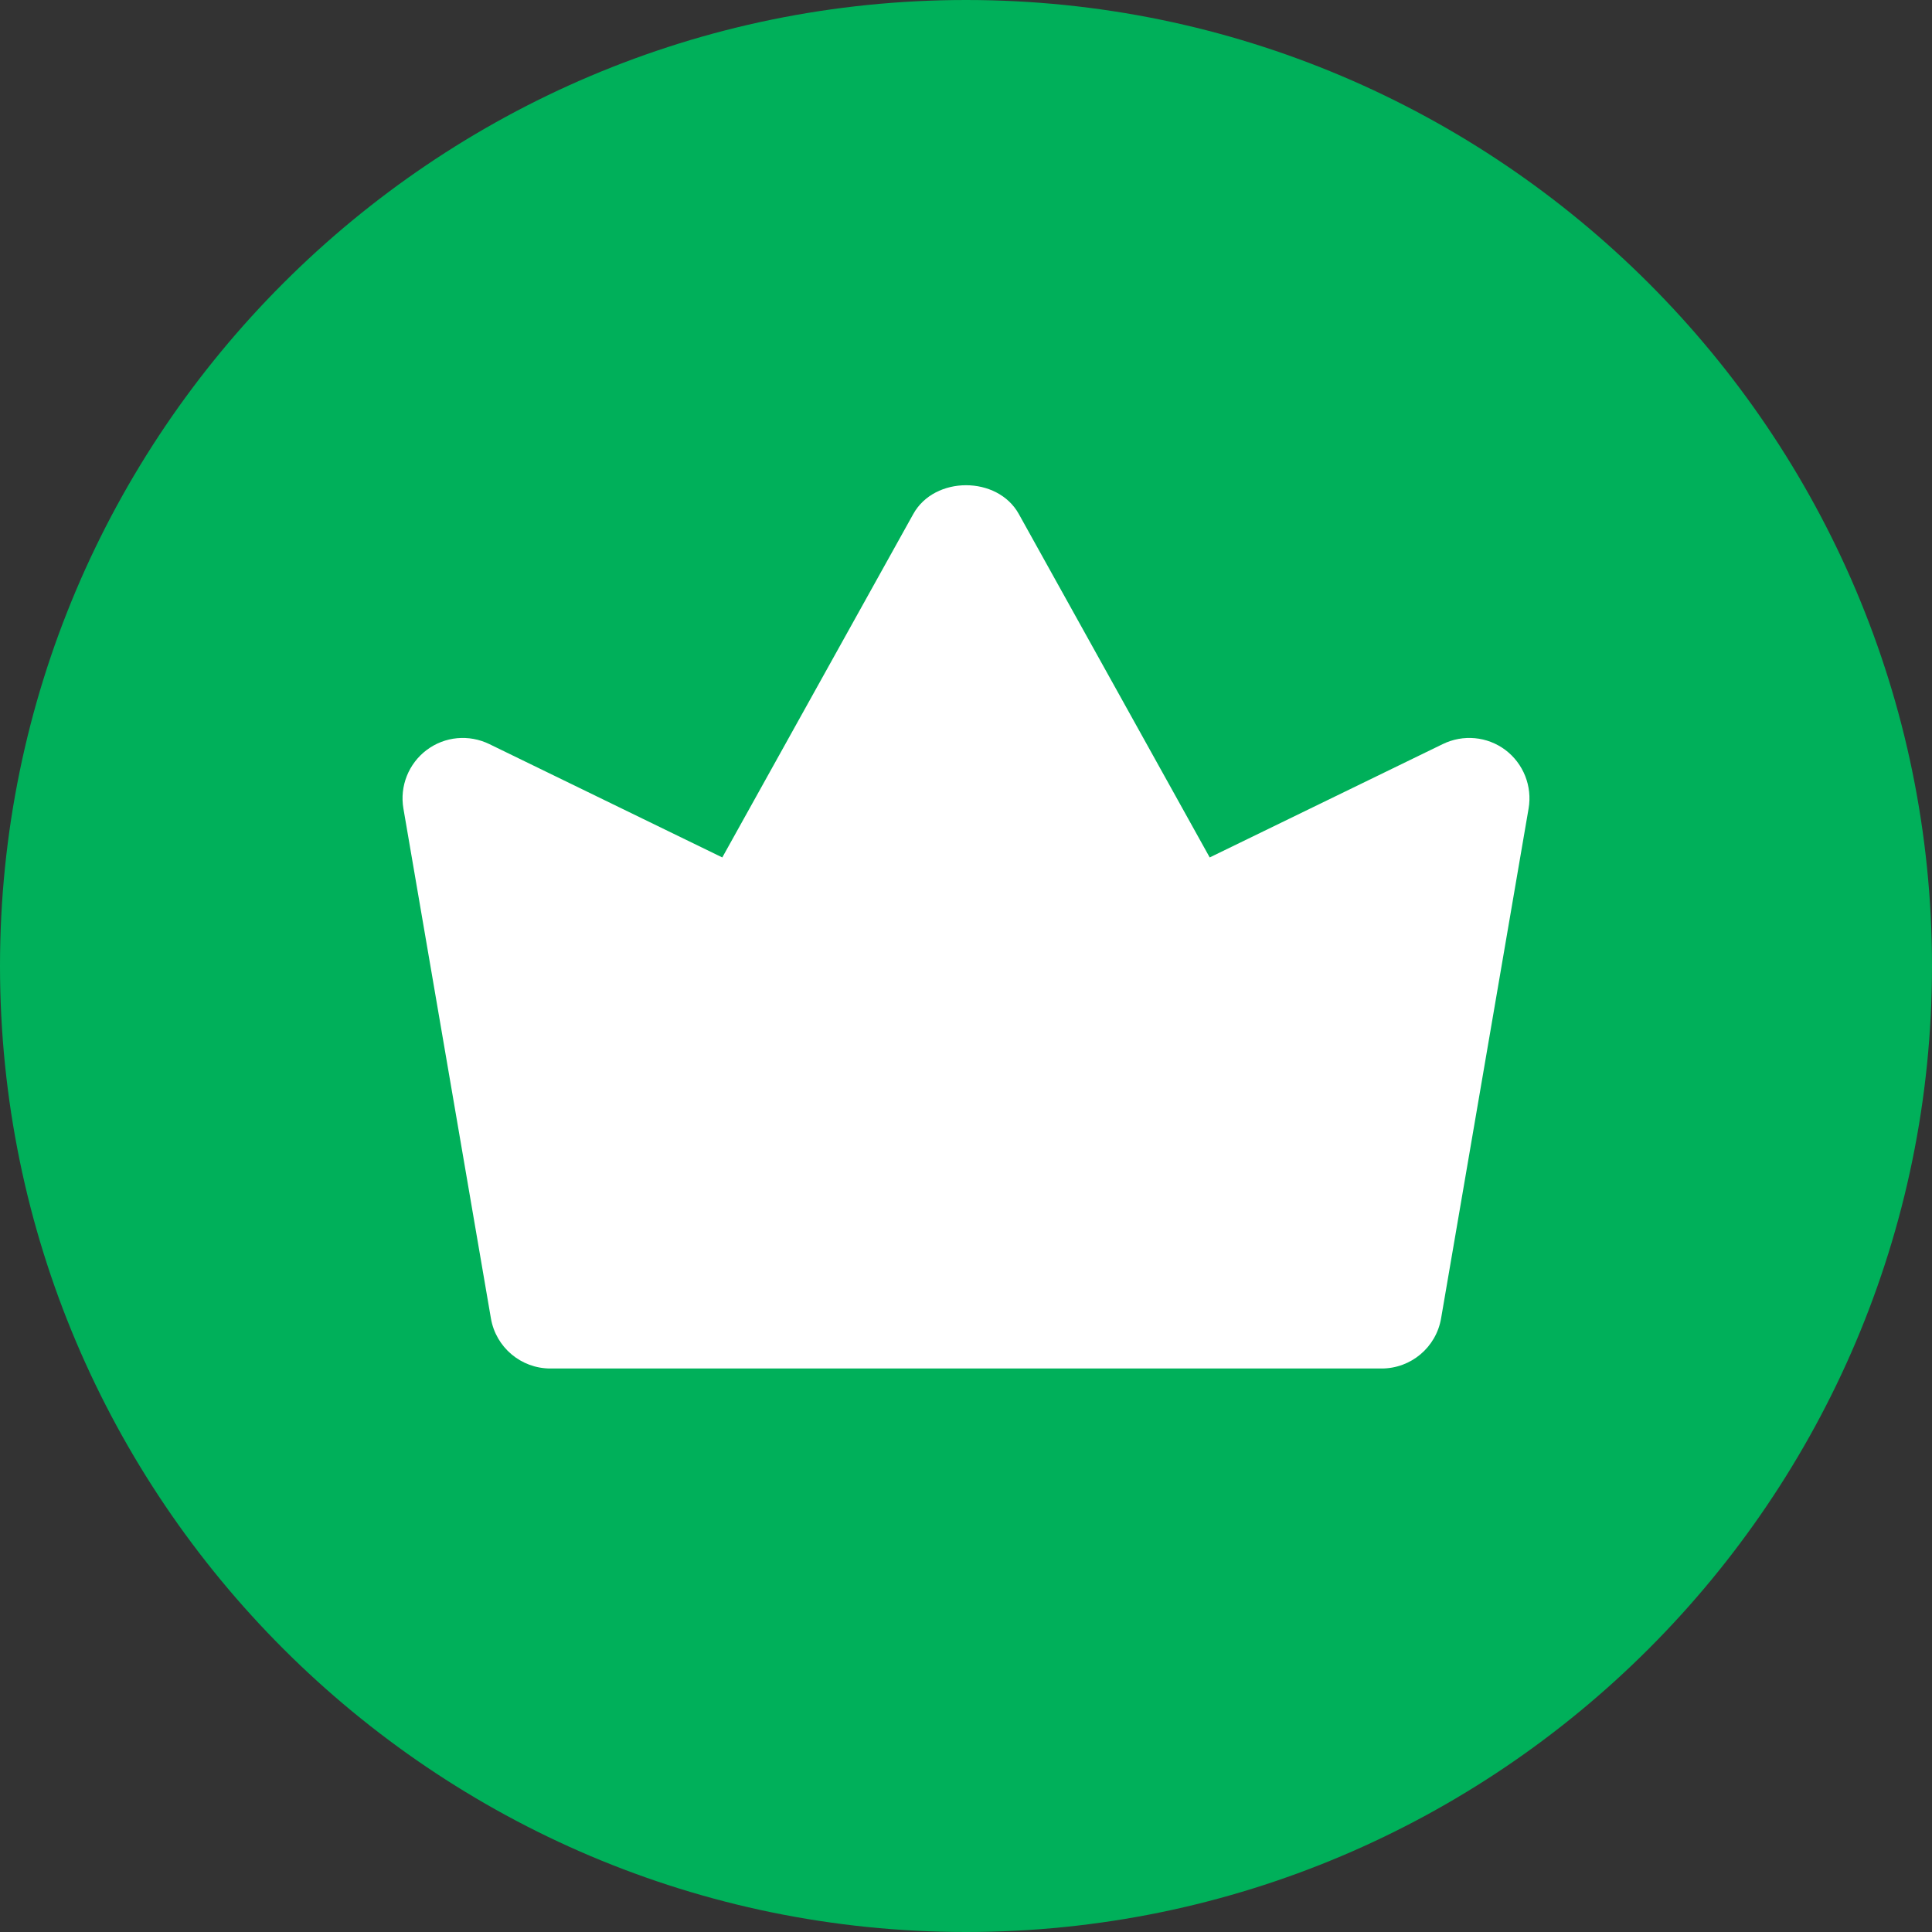<?xml version="1.0" encoding="UTF-8"?>
<svg width="21px" height="21px" viewBox="0 0 21 21" version="1.1" xmlns="http://www.w3.org/2000/svg" xmlns:xlink="http://www.w3.org/1999/xlink">
    <rect x="0" y="0" width="21" height="21" fill="#333333" stroke="none"/>
    <title>crown copy</title>
    <g id="Symbols" stroke="none" stroke-width="1" fill="none" fill-rule="evenodd">
        <g id="crown-copy">
            <g id="Group">
                <rect id="Rectangle" fill="#FFFFFF" x="3.5" y="4.5" width="14" height="12"></rect>
                <path d="M10.5,0 C4.71,0 0,4.71 0,10.5 C0,16.29 4.71,21 10.5,21 C16.29,21 21,16.29 21,10.5 C21,4.71 16.29,0 10.5,0 Z M16.615,8.789 L15.664,14.33 C15.61,14.645 15.337,14.875 15.018,14.875 L5.982,14.875 C5.663,14.875 5.39,14.645 5.336,14.33 L4.385,8.789 C4.343,8.546 4.441,8.3 4.638,8.152 C4.835,8.004 5.097,7.98 5.319,8.088 L7.851,9.32 L9.927,5.587 C10.158,5.17 10.843,5.17 11.074,5.587 L13.149,9.32 L15.682,8.088 C15.903,7.98 16.166,8.004 16.363,8.152 C16.559,8.3 16.657,8.546 16.615,8.789 L16.615,8.789 Z" id="Shape" fill="#00B05A" fill-rule="nonzero"></path>
            </g>
        </g>
    </g>
</svg>